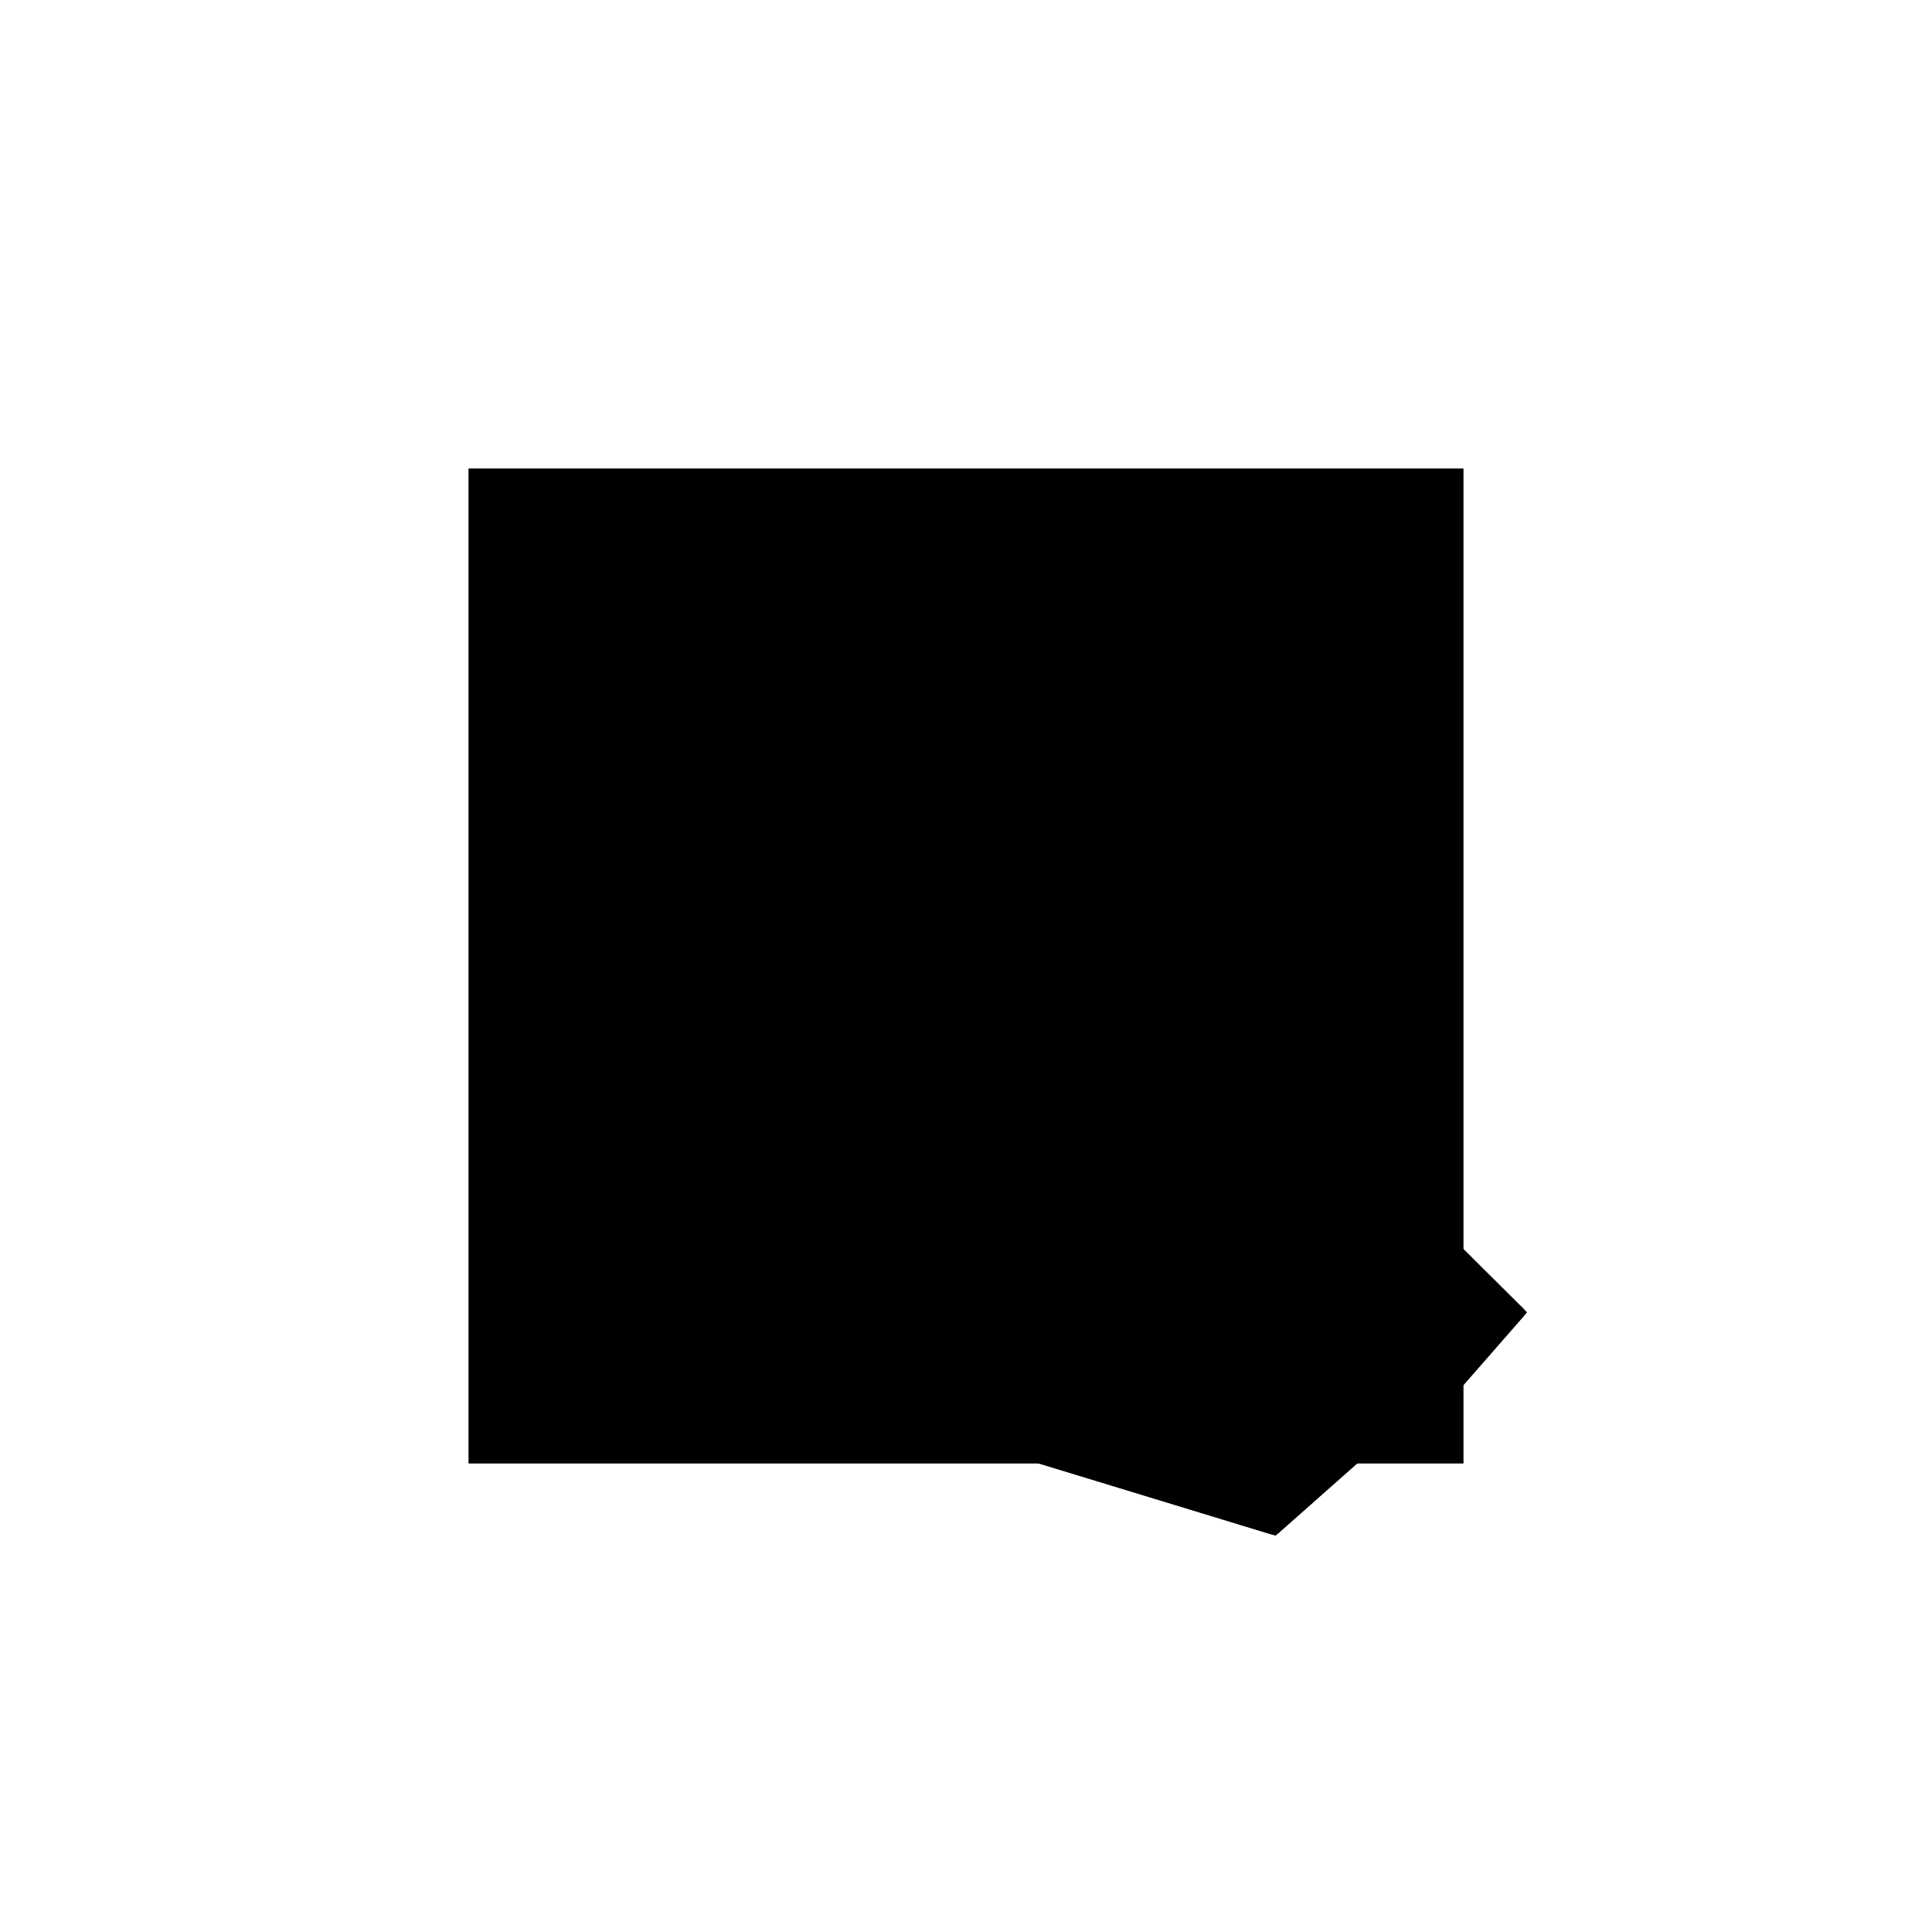 <?xml version="1.0"?>
<!DOCTYPE svg PUBLIC "-//W3C//DTD SVG 1.1//EN"
  "http://www.w3.org/Graphics/SVG/1.1/DTD/svg11.dtd">
<svg
  width="240"
  height="240"
  viewBox="-50 -50 200 200" xmlns="http://www.w3.org/2000/svg" version="1.1">
  <rect
    x="0"
    y="0"
    width="100"
    height="100"
    fill="hsla(206,100%,53%,0.3)"
    stroke="hsl(206,100%,53%)"
    stroke-width="3"
    transform="" />
  
  <path
    d="M 
      9.792
      -6.072
      L
    
      27.656
      9.735
      L
    
      28.754
      9.021
      L
    
      35.262
      16.465
      L
    
      -0.403
      51.919
      L
    
      -7.159
      53.065
      L
    
      -7.569
      52.867
      L
    
      -7.817
      51.513
      L
    
      -0.456
      42.96
      L
    
      -0.555
      39.068
      L
    
      -9.54
      41.934
      L
    
      -12.416
      35.881
      L
    
      -13.602
      32.161
      L
    
      -14.11
      32.316
      L
    
      -14.818
      30.824
      L
    
      -23.287
      4.245
      L
    
      -23.293
      4.246
      L
    
      -23.353
      4.038
      z
    "
    fill="hsla(0,0%,50%,0.3)"
    stroke="hsla(0,0%,50%,1)"
    stroke-width="1"
    transform="translate(22.131,-7.661) scale(1,-1) translate(50,-110)"
    />
  
  
  <line
    x1="28.754"
    y1="9.021"
    x2="35.262"
    y2="16.465"
    stroke="hsla(0,50%,50%,0.6)"
    stroke-width="1"
    transform="translate(22.131,-7.661) scale(1,-1) translate(50,-110)"
    />
  
  <line
    x1="9.792"
    y1="-6.072"
    x2="35.262"
    y2="16.465"
    stroke="hsla(0,50%,50%,0.6)"
    stroke-width="1"
    transform="translate(22.131,-7.661) scale(1,-1) translate(50,-110)"
    />
  
  <line
    x1="9.792"
    y1="-6.072"
    x2="-23.353"
    y2="4.038"
    stroke="hsla(0,50%,50%,0.6)"
    stroke-width="1"
    transform="translate(22.131,-7.661) scale(1,-1) translate(50,-110)"
    />
  
  <line
    x1="10.364"
    y1="-5.566"
    x2="-23.293"
    y2="4.246"
    stroke="hsla(0,50%,50%,0.6)"
    stroke-width="1"
    transform="translate(22.131,-7.661) scale(1,-1) translate(50,-110)"
    />
  
  <line
    x1="0"
    y1="31.216"
    x2="0"
    y2="51.518"
    stroke="hsla(0,50%,50%,0.6)"
    stroke-width="1"
    transform="translate(22.131,-7.661) scale(1,-1) translate(50,-110)"
    />
  
  <line
    x1="0"
    y1="31.216"
    x2="0.496"
    y2="51.024"
    stroke="hsla(0,50%,50%,0.6)"
    stroke-width="1"
    transform="translate(22.131,-7.661) scale(1,-1) translate(50,-110)"
    />
  
  <line
    x1="-0.988"
    y1="21.962"
    x2="-0.234"
    y2="51.75"
    stroke="hsla(0,50%,50%,0.6)"
    stroke-width="1"
    transform="translate(22.131,-7.661) scale(1,-1) translate(50,-110)"
    />
  
  <line
    x1="20.921"
    y1="18.122"
    x2="20.684"
    y2="30.956"
    stroke="hsla(0,50%,50%,0.6)"
    stroke-width="1"
    transform="translate(22.131,-7.661) scale(1,-1) translate(50,-110)"
    />
  
  <line
    x1="30.84"
    y1="11.407"
    x2="30.535"
    y2="21.164"
    stroke="hsla(0,50%,50%,0.6)"
    stroke-width="1"
    transform="translate(22.131,-7.661) scale(1,-1) translate(50,-110)"
    />
  
  <line
    x1="9.792"
    y1="-6.072"
    x2="-0.403"
    y2="51.919"
    stroke="hsla(0,50%,50%,0.6)"
    stroke-width="1"
    transform="translate(22.131,-7.661) scale(1,-1) translate(50,-110)"
    />
  
  <line
    x1="10.364"
    y1="-5.566"
    x2="1.261"
    y2="50.264"
    stroke="hsla(0,50%,50%,0.6)"
    stroke-width="1"
    transform="translate(22.131,-7.661) scale(1,-1) translate(50,-110)"
    />
  
  <line
    x1="-7.013"
    y1="51.563"
    x2="-6.787"
    y2="53.002"
    stroke="hsla(0,50%,50%,0.6)"
    stroke-width="1"
    transform="translate(22.131,-7.661) scale(1,-1) translate(50,-110)"
    />
  
  <line
    x1="-7.781"
    y1="51.472"
    x2="-7.562"
    y2="52.871"
    stroke="hsla(0,50%,50%,0.6)"
    stroke-width="1"
    transform="translate(22.131,-7.661) scale(1,-1) translate(50,-110)"
    />
  
  <line
    x1="-7.191"
    y1="50.786"
    x2="-6.787"
    y2="53.002"
    stroke="hsla(0,50%,50%,0.6)"
    stroke-width="1"
    transform="translate(22.131,-7.661) scale(1,-1) translate(50,-110)"
    />
  
  <line
    x1="-7.817"
    y1="51.513"
    x2="-7.569"
    y2="52.867"
    stroke="hsla(0,50%,50%,0.6)"
    stroke-width="1"
    transform="translate(22.131,-7.661) scale(1,-1) translate(50,-110)"
    />
  
  <line
    x1="-22.64"
    y1="3.821"
    x2="-14.708"
    y2="31.056"
    stroke="hsla(0,50%,50%,0.6)"
    stroke-width="1"
    transform="translate(22.131,-7.661) scale(1,-1) translate(50,-110)"
    />
  
  <line
    x1="-23.353"
    y1="4.038"
    x2="-23.293"
    y2="4.246"
    stroke="hsla(0,50%,50%,0.6)"
    stroke-width="1"
    transform="translate(22.131,-7.661) scale(1,-1) translate(50,-110)"
    />
  
  <line
    x1="-22.64"
    y1="3.821"
    x2="-12.416"
    y2="35.881"
    stroke="hsla(0,50%,50%,0.6)"
    stroke-width="1"
    transform="translate(22.131,-7.661) scale(1,-1) translate(50,-110)"
    />
  
  <line
    x1="-23.353"
    y1="4.038"
    x2="-14.818"
    y2="30.824"
    stroke="hsla(0,50%,50%,0.6)"
    stroke-width="1"
    transform="translate(22.131,-7.661) scale(1,-1) translate(50,-110)"
    />
  
  <line
    x1="25.872"
    y1="10.896"
    x2="30.84"
    y2="11.407"
    stroke="hsla(0,50%,50%,0.6)"
    stroke-width="1"
    transform="translate(22.131,-7.661) scale(1,-1) translate(50,-110)"
    />
  
  <line
    x1="25.872"
    y1="10.896"
    x2="18.702"
    y2="32.927"
    stroke="hsla(0,50%,50%,0.6)"
    stroke-width="1"
    transform="translate(22.131,-7.661) scale(1,-1) translate(50,-110)"
    />
  
  <line
    x1="34.672"
    y1="15.791"
    x2="34.104"
    y2="17.616"
    stroke="hsla(0,50%,50%,0.6)"
    stroke-width="1"
    transform="translate(22.131,-7.661) scale(1,-1) translate(50,-110)"
    />
  
  <line
    x1="-14.818"
    y1="30.824"
    x2="-14.11"
    y2="32.316"
    stroke="hsla(0,50%,50%,0.6)"
    stroke-width="1"
    transform="translate(22.131,-7.661) scale(1,-1) translate(50,-110)"
    />
  
  <line
    x1="-12.416"
    y1="35.881"
    x2="-9.54"
    y2="41.934"
    stroke="hsla(0,50%,50%,0.6)"
    stroke-width="1"
    transform="translate(22.131,-7.661) scale(1,-1) translate(50,-110)"
    />
  
  <line
    x1="-7.337"
    y1="52.743"
    x2="-7.159"
    y2="53.065"
    stroke="hsla(0,50%,50%,0.6)"
    stroke-width="1"
    transform="translate(22.131,-7.661) scale(1,-1) translate(50,-110)"
    />
  
  <line
    x1="-13.925"
    y1="32.192"
    x2="-14.11"
    y2="32.316"
    stroke="hsla(0,50%,50%,0.6)"
    stroke-width="1"
    transform="translate(22.131,-7.661) scale(1,-1) translate(50,-110)"
    />
  
  <line
    x1="-14.818"
    y1="30.824"
    x2="-13.925"
    y2="32.192"
    stroke="hsla(0,50%,50%,0.6)"
    stroke-width="1"
    transform="translate(22.131,-7.661) scale(1,-1) translate(50,-110)"
    />
  
  <line
    x1="-12.416"
    y1="35.881"
    x2="-8.786"
    y2="41.441"
    stroke="hsla(0,50%,50%,0.6)"
    stroke-width="1"
    transform="translate(22.131,-7.661) scale(1,-1) translate(50,-110)"
    />
  
  <line
    x1="-14.708"
    y1="31.056"
    x2="-13.925"
    y2="32.192"
    stroke="hsla(0,50%,50%,0.6)"
    stroke-width="1"
    transform="translate(22.131,-7.661) scale(1,-1) translate(50,-110)"
    />
  
  <line
    x1="28.754"
    y1="9.021"
    x2="-7.817"
    y2="51.513"
    stroke="hsla(0,50%,50%,0.6)"
    stroke-width="1"
    transform="translate(22.131,-7.661) scale(1,-1) translate(50,-110)"
    />
  
  <line
    x1="28.754"
    y1="9.021"
    x2="25.872"
    y2="10.896"
    stroke="hsla(0,50%,50%,0.6)"
    stroke-width="1"
    transform="translate(22.131,-7.661) scale(1,-1) translate(50,-110)"
    />
  
  <line
    x1="34.672"
    y1="15.791"
    x2="20.921"
    y2="18.122"
    stroke="hsla(0,50%,50%,0.6)"
    stroke-width="1"
    transform="translate(22.131,-7.661) scale(1,-1) translate(50,-110)"
    />
  
  <line
    x1="30.535"
    y1="21.164"
    x2="-0.988"
    y2="21.962"
    stroke="hsla(0,50%,50%,0.6)"
    stroke-width="1"
    transform="translate(22.131,-7.661) scale(1,-1) translate(50,-110)"
    />
  
  <line
    x1="-8.786"
    y1="41.441"
    x2="-9.54"
    y2="41.934"
    stroke="hsla(0,50%,50%,0.6)"
    stroke-width="1"
    transform="translate(22.131,-7.661) scale(1,-1) translate(50,-110)"
    />
  
  <line
    x1="34.104"
    y1="17.616"
    x2="-14.11"
    y2="32.316"
    stroke="hsla(0,50%,50%,0.6)"
    stroke-width="1"
    transform="translate(22.131,-7.661) scale(1,-1) translate(50,-110)"
    />
  
  <line
    x1="35.262"
    y1="16.465"
    x2="-0.403"
    y2="51.919"
    stroke="hsla(0,50%,50%,0.6)"
    stroke-width="1"
    transform="translate(22.131,-7.661) scale(1,-1) translate(50,-110)"
    />
  
  <line
    x1="20.684"
    y1="30.956"
    x2="0"
    y2="31.216"
    stroke="hsla(0,50%,50%,0.6)"
    stroke-width="1"
    transform="translate(22.131,-7.661) scale(1,-1) translate(50,-110)"
    />
  
  <line
    x1="18.702"
    y1="32.927"
    x2="-9.54"
    y2="41.934"
    stroke="hsla(0,50%,50%,0.6)"
    stroke-width="1"
    transform="translate(22.131,-7.661) scale(1,-1) translate(50,-110)"
    />
  
  <line
    x1="-7.337"
    y1="52.743"
    x2="-7.562"
    y2="52.871"
    stroke="hsla(0,50%,50%,0.6)"
    stroke-width="1"
    transform="translate(22.131,-7.661) scale(1,-1) translate(50,-110)"
    />
  
  <line
    x1="-7.337"
    y1="52.743"
    x2="-7.569"
    y2="52.867"
    stroke="hsla(0,50%,50%,0.6)"
    stroke-width="1"
    transform="translate(22.131,-7.661) scale(1,-1) translate(50,-110)"
    />
  
  <line
    x1="-7.569"
    y1="52.867"
    x2="-7.159"
    y2="53.065"
    stroke="hsla(0,50%,50%,0.6)"
    stroke-width="1"
    transform="translate(22.131,-7.661) scale(1,-1) translate(50,-110)"
    />
  
  <line
    x1="1.261"
    y1="50.264"
    x2="-7.013"
    y2="51.563"
    stroke="hsla(0,50%,50%,0.6)"
    stroke-width="1"
    transform="translate(22.131,-7.661) scale(1,-1) translate(50,-110)"
    />
  
  <line
    x1="-0.403"
    y1="51.919"
    x2="-7.159"
    y2="53.065"
    stroke="hsla(0,50%,50%,0.6)"
    stroke-width="1"
    transform="translate(22.131,-7.661) scale(1,-1) translate(50,-110)"
    />
  
  <line
    x1="-7.191"
    y1="50.786"
    x2="0.496"
    y2="51.024"
    stroke="hsla(0,50%,50%,0.6)"
    stroke-width="1"
    transform="translate(22.131,-7.661) scale(1,-1) translate(50,-110)"
    />
  
  <line
    x1="-7.781"
    y1="51.472"
    x2="0"
    y2="51.518"
    stroke="hsla(0,50%,50%,0.6)"
    stroke-width="1"
    transform="translate(22.131,-7.661) scale(1,-1) translate(50,-110)"
    />
  
  <line
    x1="-7.817"
    y1="51.513"
    x2="-0.234"
    y2="51.75"
    stroke="hsla(0,50%,50%,0.6)"
    stroke-width="1"
    transform="translate(22.131,-7.661) scale(1,-1) translate(50,-110)"
    />
  
</svg>
